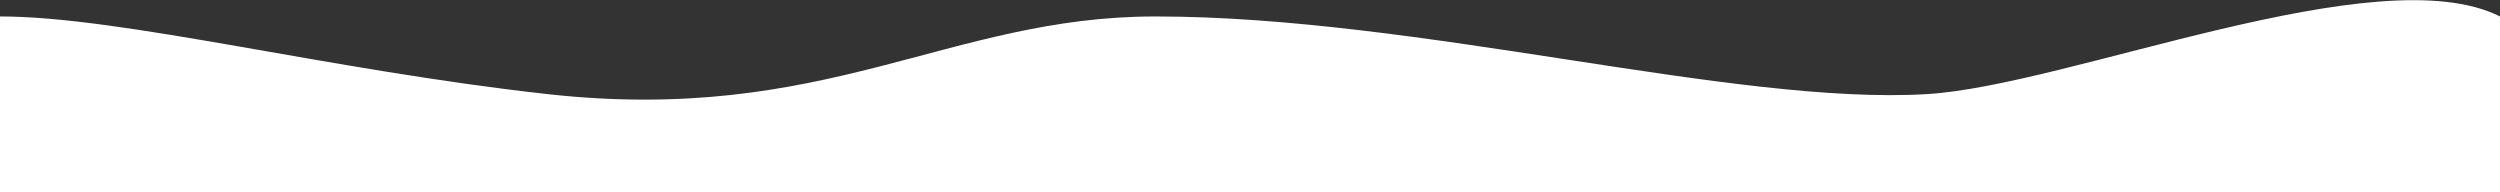 <svg width="1899" height="146" viewBox="0 0 1899 146" fill="none" xmlns="http://www.w3.org/2000/svg">
<rect x="0" y="0" width="1899" height="146" fill="#333333" stroke="none"/>
<path d="M1899 146V12.5C1806.5 -34 1571 65.132 1463.5 71.5C1316.86 80.188 1077.5 12.5 877.5 12.5C720.5 12.5 627.208 94.897 416 71.5C249 53 92.5 12.5 0 12.5V146H1899Z" fill="white"/>
</svg>
